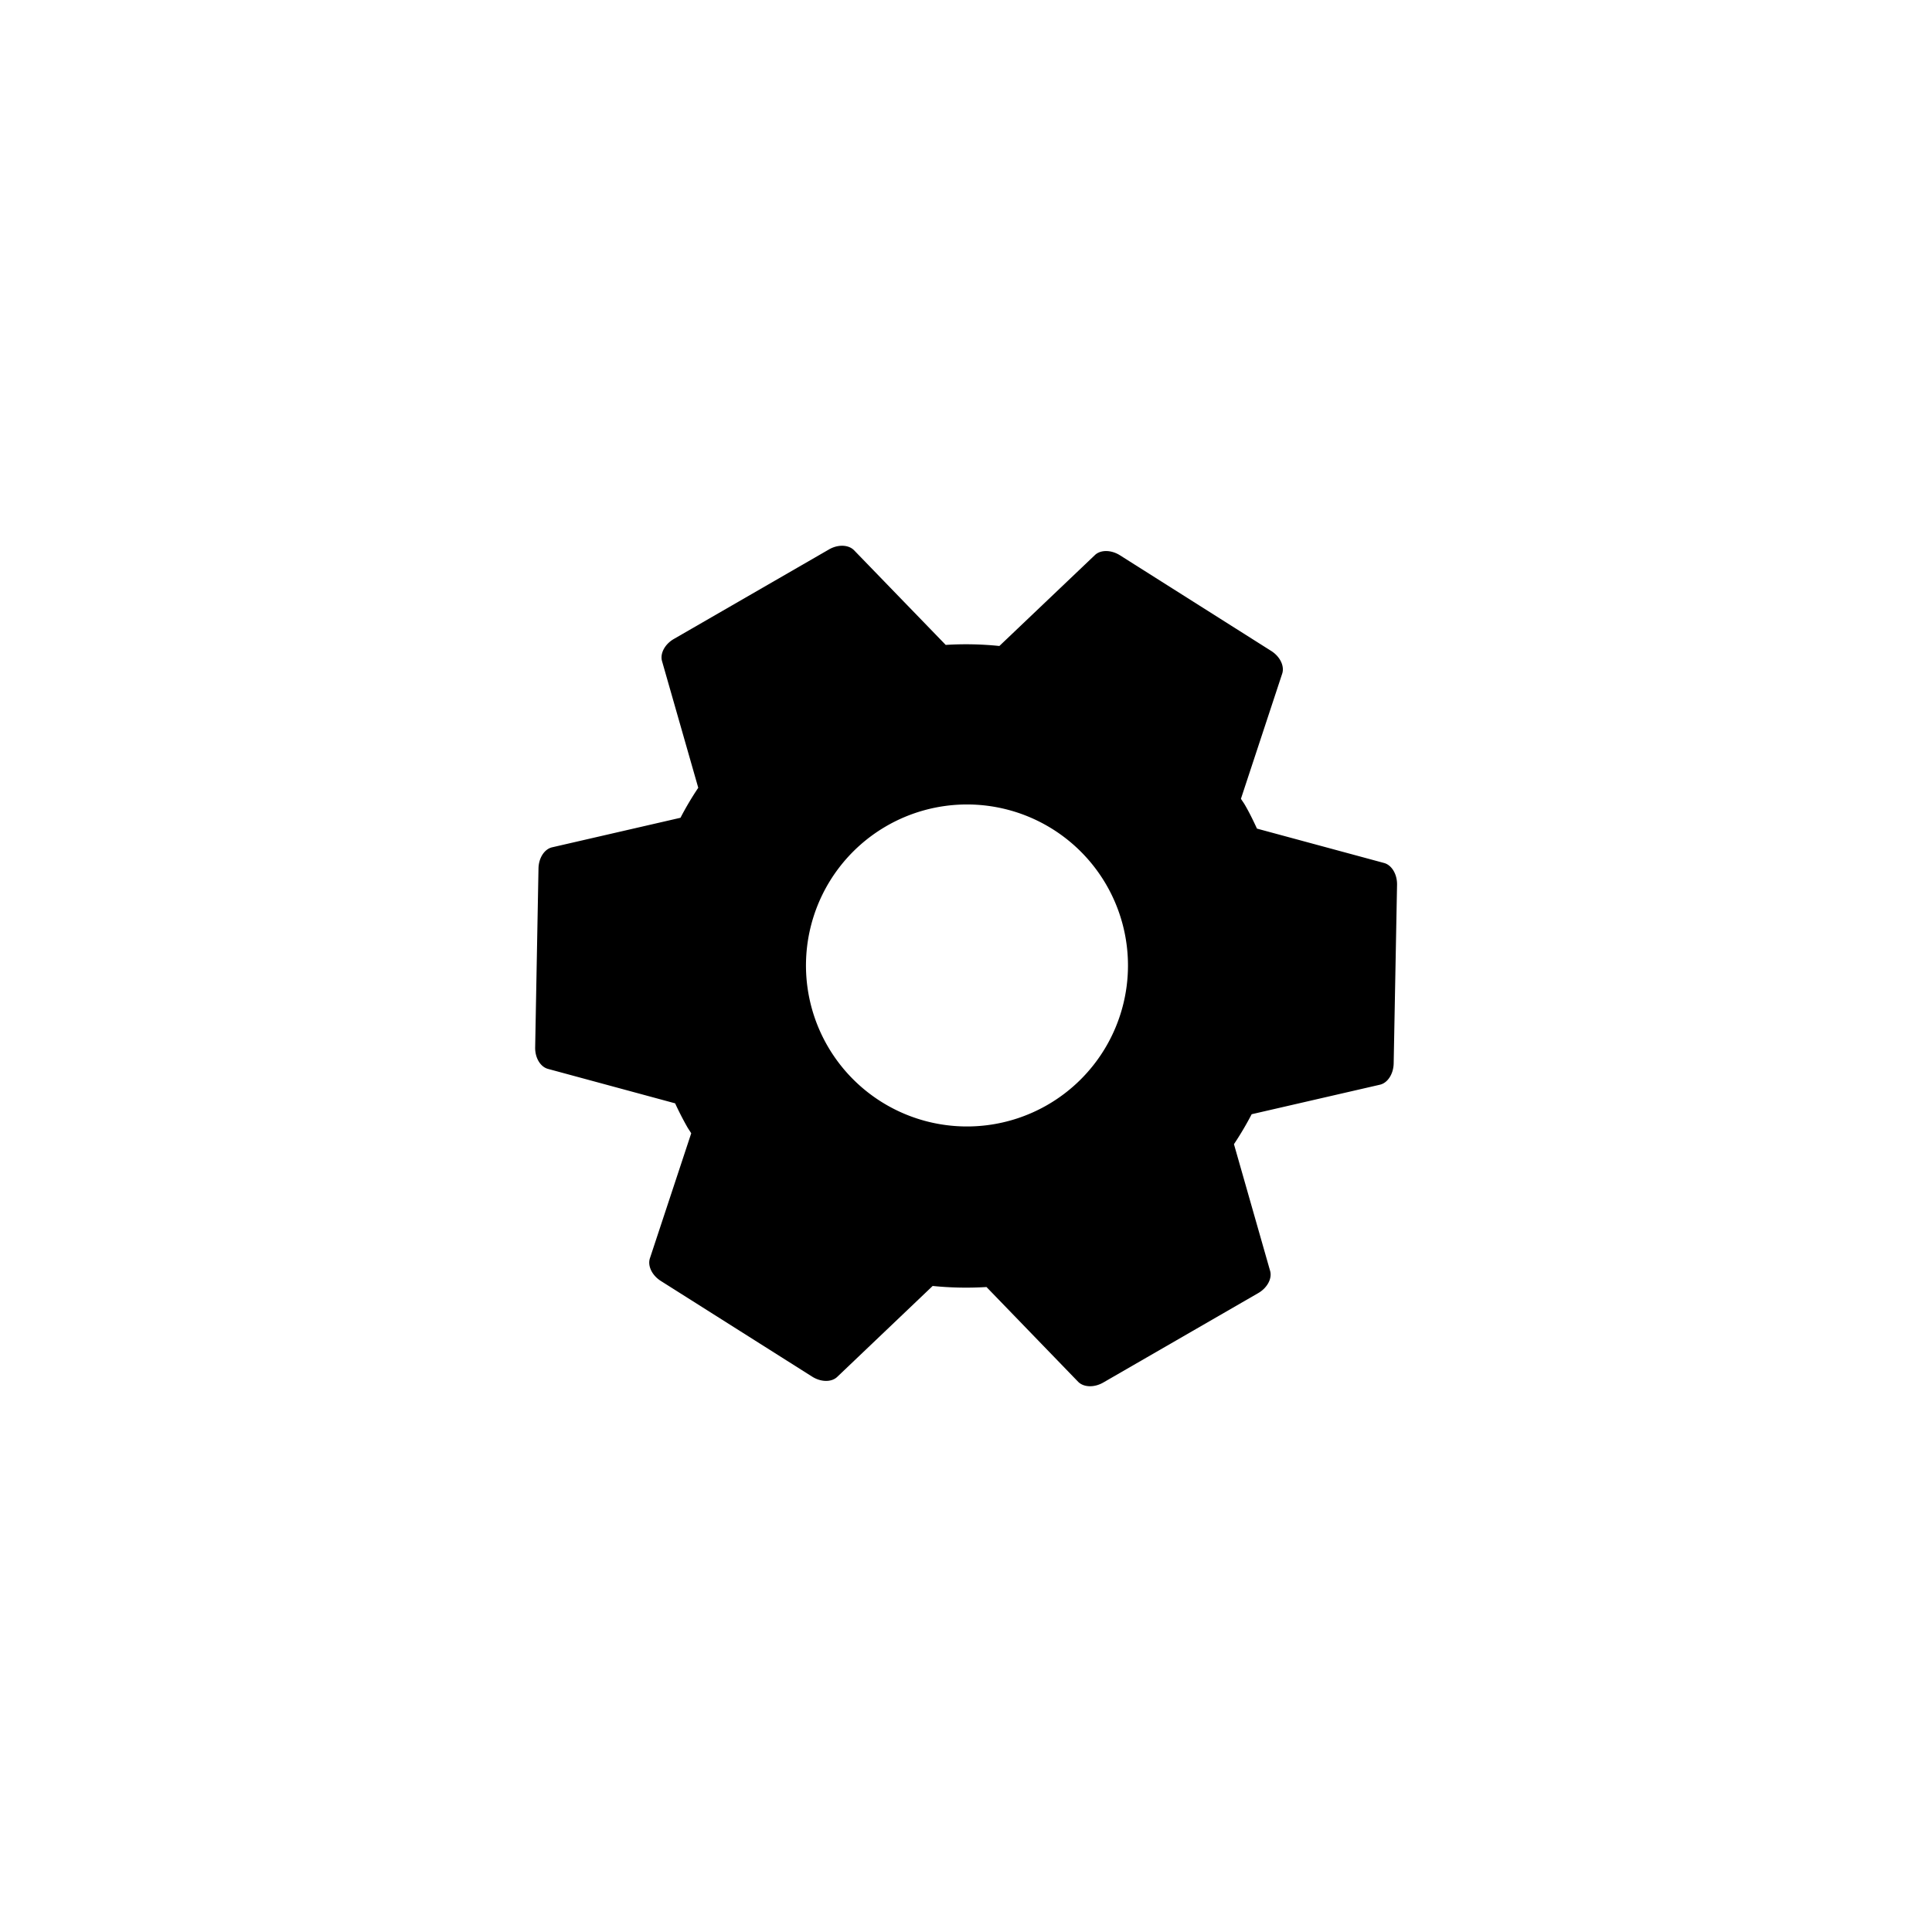 <svg width="36" height="36" viewBox="0 0 36 36" preserveAspectRatio="xMidYMid meet" xmlns="http://www.w3.org/2000/svg"><path d="M23.688 12.13c.164.104.25.282.204.422l-.769 2.332c.024.04.052.075.075.116.084.144.155.292.224.44l2.37.641c.142.04.243.209.24.404l-.063 3.334c-.005.194-.112.36-.256.393l-2.39.55c-.1.192-.21.378-.33.558l.674 2.362c.04.141-.053.315-.22.412l-2.89 1.668c-.169.097-.365.09-.468-.015l-1.707-1.765c-.336.02-.67.014-1.003-.02l-1.778 1.694c-.106.102-.302.1-.467-.004l-2.82-1.783c-.164-.104-.25-.28-.204-.422l.77-2.33c-.024-.04-.051-.077-.074-.117a5.796 5.796 0 0 1-.226-.441l-2.37-.642c-.142-.039-.242-.207-.238-.402l.062-3.334c.004-.195.111-.361.256-.393l2.39-.55c.1-.193.21-.378.331-.559l-.675-2.36c-.04-.142.052-.316.221-.413l2.89-1.668c.167-.097.364-.09.467.015l1.708 1.764c.335-.021.67-.014 1 .02l1.78-1.694c.105-.101.302-.1.467.004l2.819 1.783zm-4.187 8.468a3 3 0 1 0-3-5.196 3 3 0 0 0 3 5.196z" fill-rule="evenodd"/></svg>